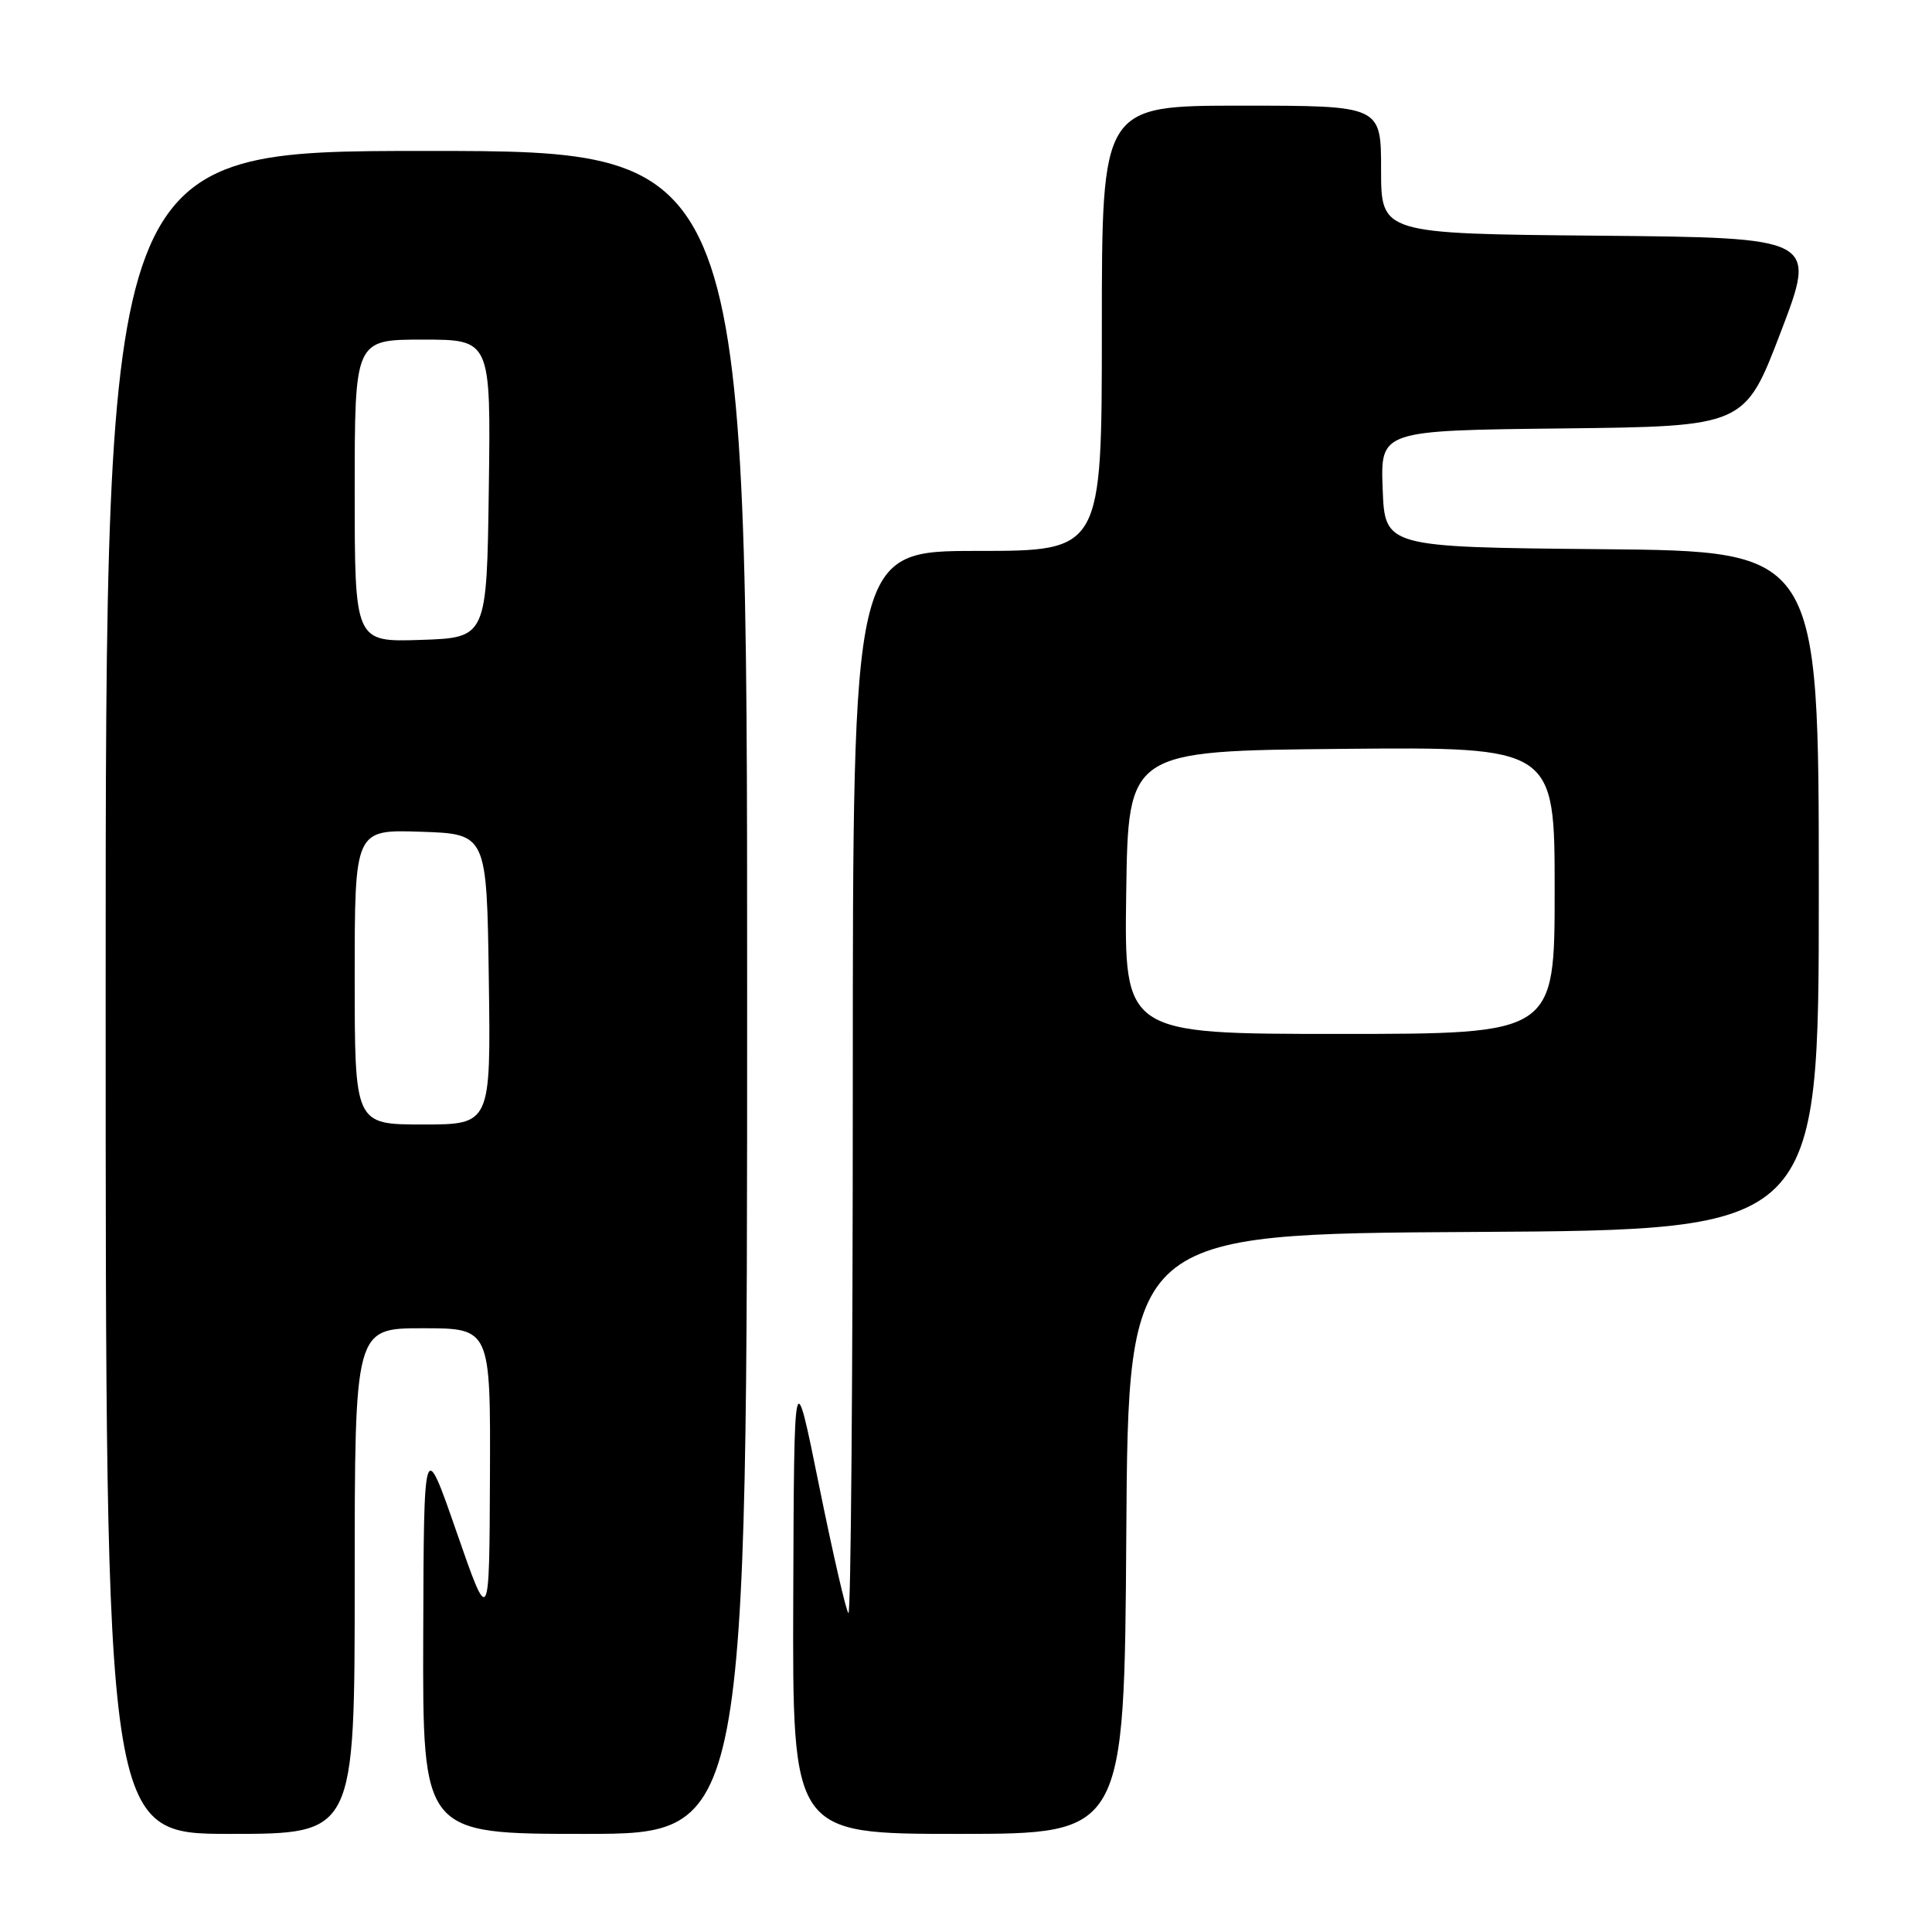 <?xml version="1.0" encoding="UTF-8" standalone="no"?>
<!DOCTYPE svg PUBLIC "-//W3C//DTD SVG 1.1//EN" "http://www.w3.org/Graphics/SVG/1.1/DTD/svg11.dtd" >
<svg xmlns="http://www.w3.org/2000/svg" xmlns:xlink="http://www.w3.org/1999/xlink" version="1.1" viewBox="0 0 256 256">
 <g >
 <path fill="currentColor"
d=" M 47.00 209.50 C 47.00 176.00 47.00 176.00 56.00 176.00 C 65.00 176.00 65.00 176.00 64.92 195.75 C 64.84 215.50 64.84 215.50 60.50 203.00 C 56.16 190.50 56.16 190.50 56.08 216.75 C 56.00 243.00 56.00 243.00 77.50 243.00 C 99.00 243.00 99.00 243.00 99.00 131.50 C 99.00 20.00 99.00 20.00 56.50 20.00 C 14.00 20.00 14.00 20.00 14.00 131.50 C 14.00 243.00 14.00 243.00 30.50 243.00 C 47.00 243.00 47.00 243.00 47.00 209.50 Z  M 149.24 203.25 C 149.50 163.50 149.50 163.50 195.25 163.24 C 241.00 162.98 241.00 162.98 241.00 118.01 C 241.00 73.03 241.00 73.03 212.25 72.77 C 183.50 72.50 183.50 72.50 183.21 64.77 C 182.92 57.04 182.92 57.04 207.05 56.77 C 231.19 56.50 231.19 56.50 235.96 44.00 C 240.74 31.50 240.74 31.50 211.87 31.23 C 183.00 30.97 183.00 30.97 183.00 22.48 C 183.00 14.00 183.00 14.00 164.50 14.00 C 146.00 14.00 146.00 14.00 146.00 43.50 C 146.00 73.00 146.00 73.00 129.50 73.00 C 113.00 73.00 113.00 73.00 113.00 143.67 C 113.00 182.53 112.74 214.07 112.42 213.75 C 112.10 213.44 110.35 205.82 108.53 196.84 C 105.22 180.50 105.22 180.50 105.11 211.75 C 105.00 243.00 105.00 243.00 126.99 243.00 C 148.98 243.00 148.98 243.00 149.24 203.25 Z  M 47.00 129.46 C 47.00 109.92 47.00 109.92 55.75 110.21 C 64.50 110.50 64.50 110.50 64.77 129.75 C 65.04 149.00 65.04 149.00 56.02 149.00 C 47.00 149.00 47.00 149.00 47.00 129.46 Z  M 47.00 65.04 C 47.00 45.00 47.00 45.00 56.02 45.00 C 65.04 45.00 65.04 45.00 64.77 64.75 C 64.50 84.50 64.50 84.50 55.75 84.79 C 47.00 85.08 47.00 85.08 47.00 65.04 Z  M 149.23 118.25 C 149.50 99.50 149.50 99.50 177.75 99.23 C 206.00 98.97 206.00 98.97 206.00 117.98 C 206.00 137.00 206.00 137.00 177.48 137.00 C 148.96 137.00 148.96 137.00 149.23 118.25 Z "/>
</g>
</svg>